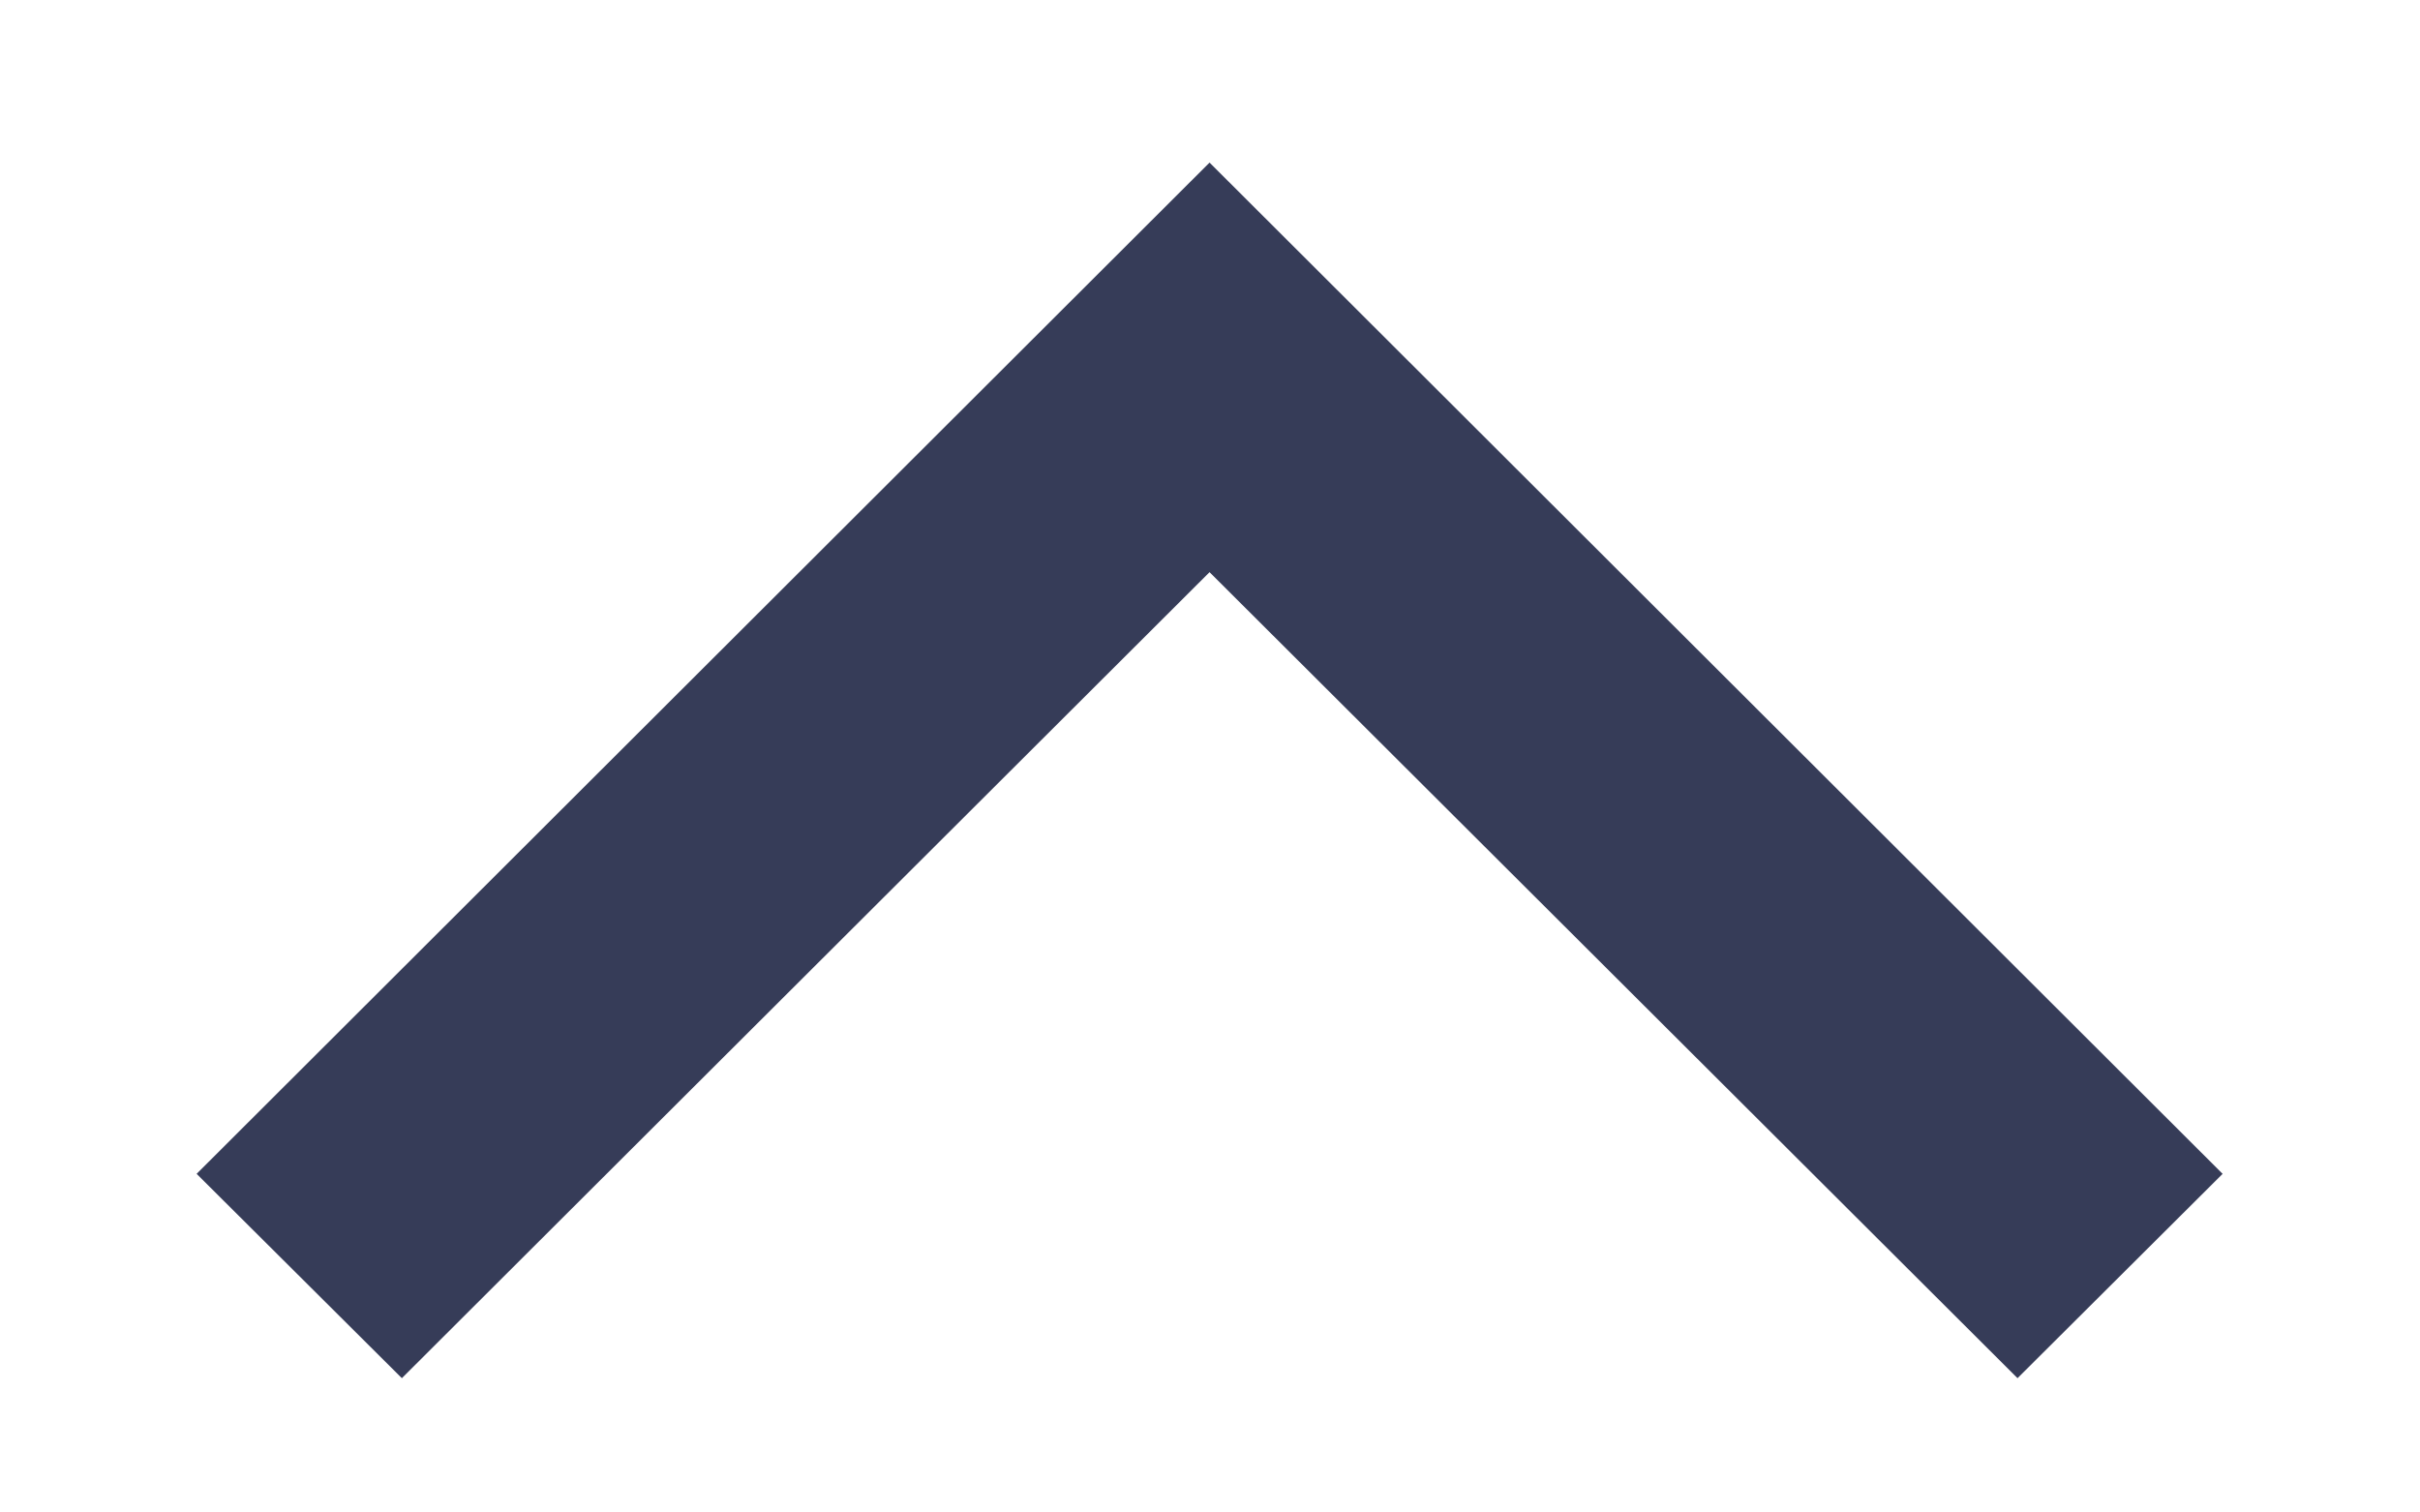 <?xml version="1.0" encoding="utf-8"?>
<!-- Generator: Adobe Illustrator 16.0.3, SVG Export Plug-In . SVG Version: 6.00 Build 0)  -->
<!DOCTYPE svg PUBLIC "-//W3C//DTD SVG 1.1//EN" "http://www.w3.org/Graphics/SVG/1.1/DTD/svg11.dtd">
<svg version="1.1" id="Layer_1" xmlns="http://www.w3.org/2000/svg" xmlns:xlink="http://www.w3.org/1999/xlink" x="0px" y="0px"
	 width="16px" height="10px" viewBox="8 11 16 10" enable-background="new 8 11 16 10" xml:space="preserve">
<polygon fill="#363C58" points="10.657,20.112 9.3,18.761 15.997,12.075 15.997,12.075 15.997,12.075 22.695,18.761 21.339,20.112 
	15.997,14.783 "/>
</svg>
